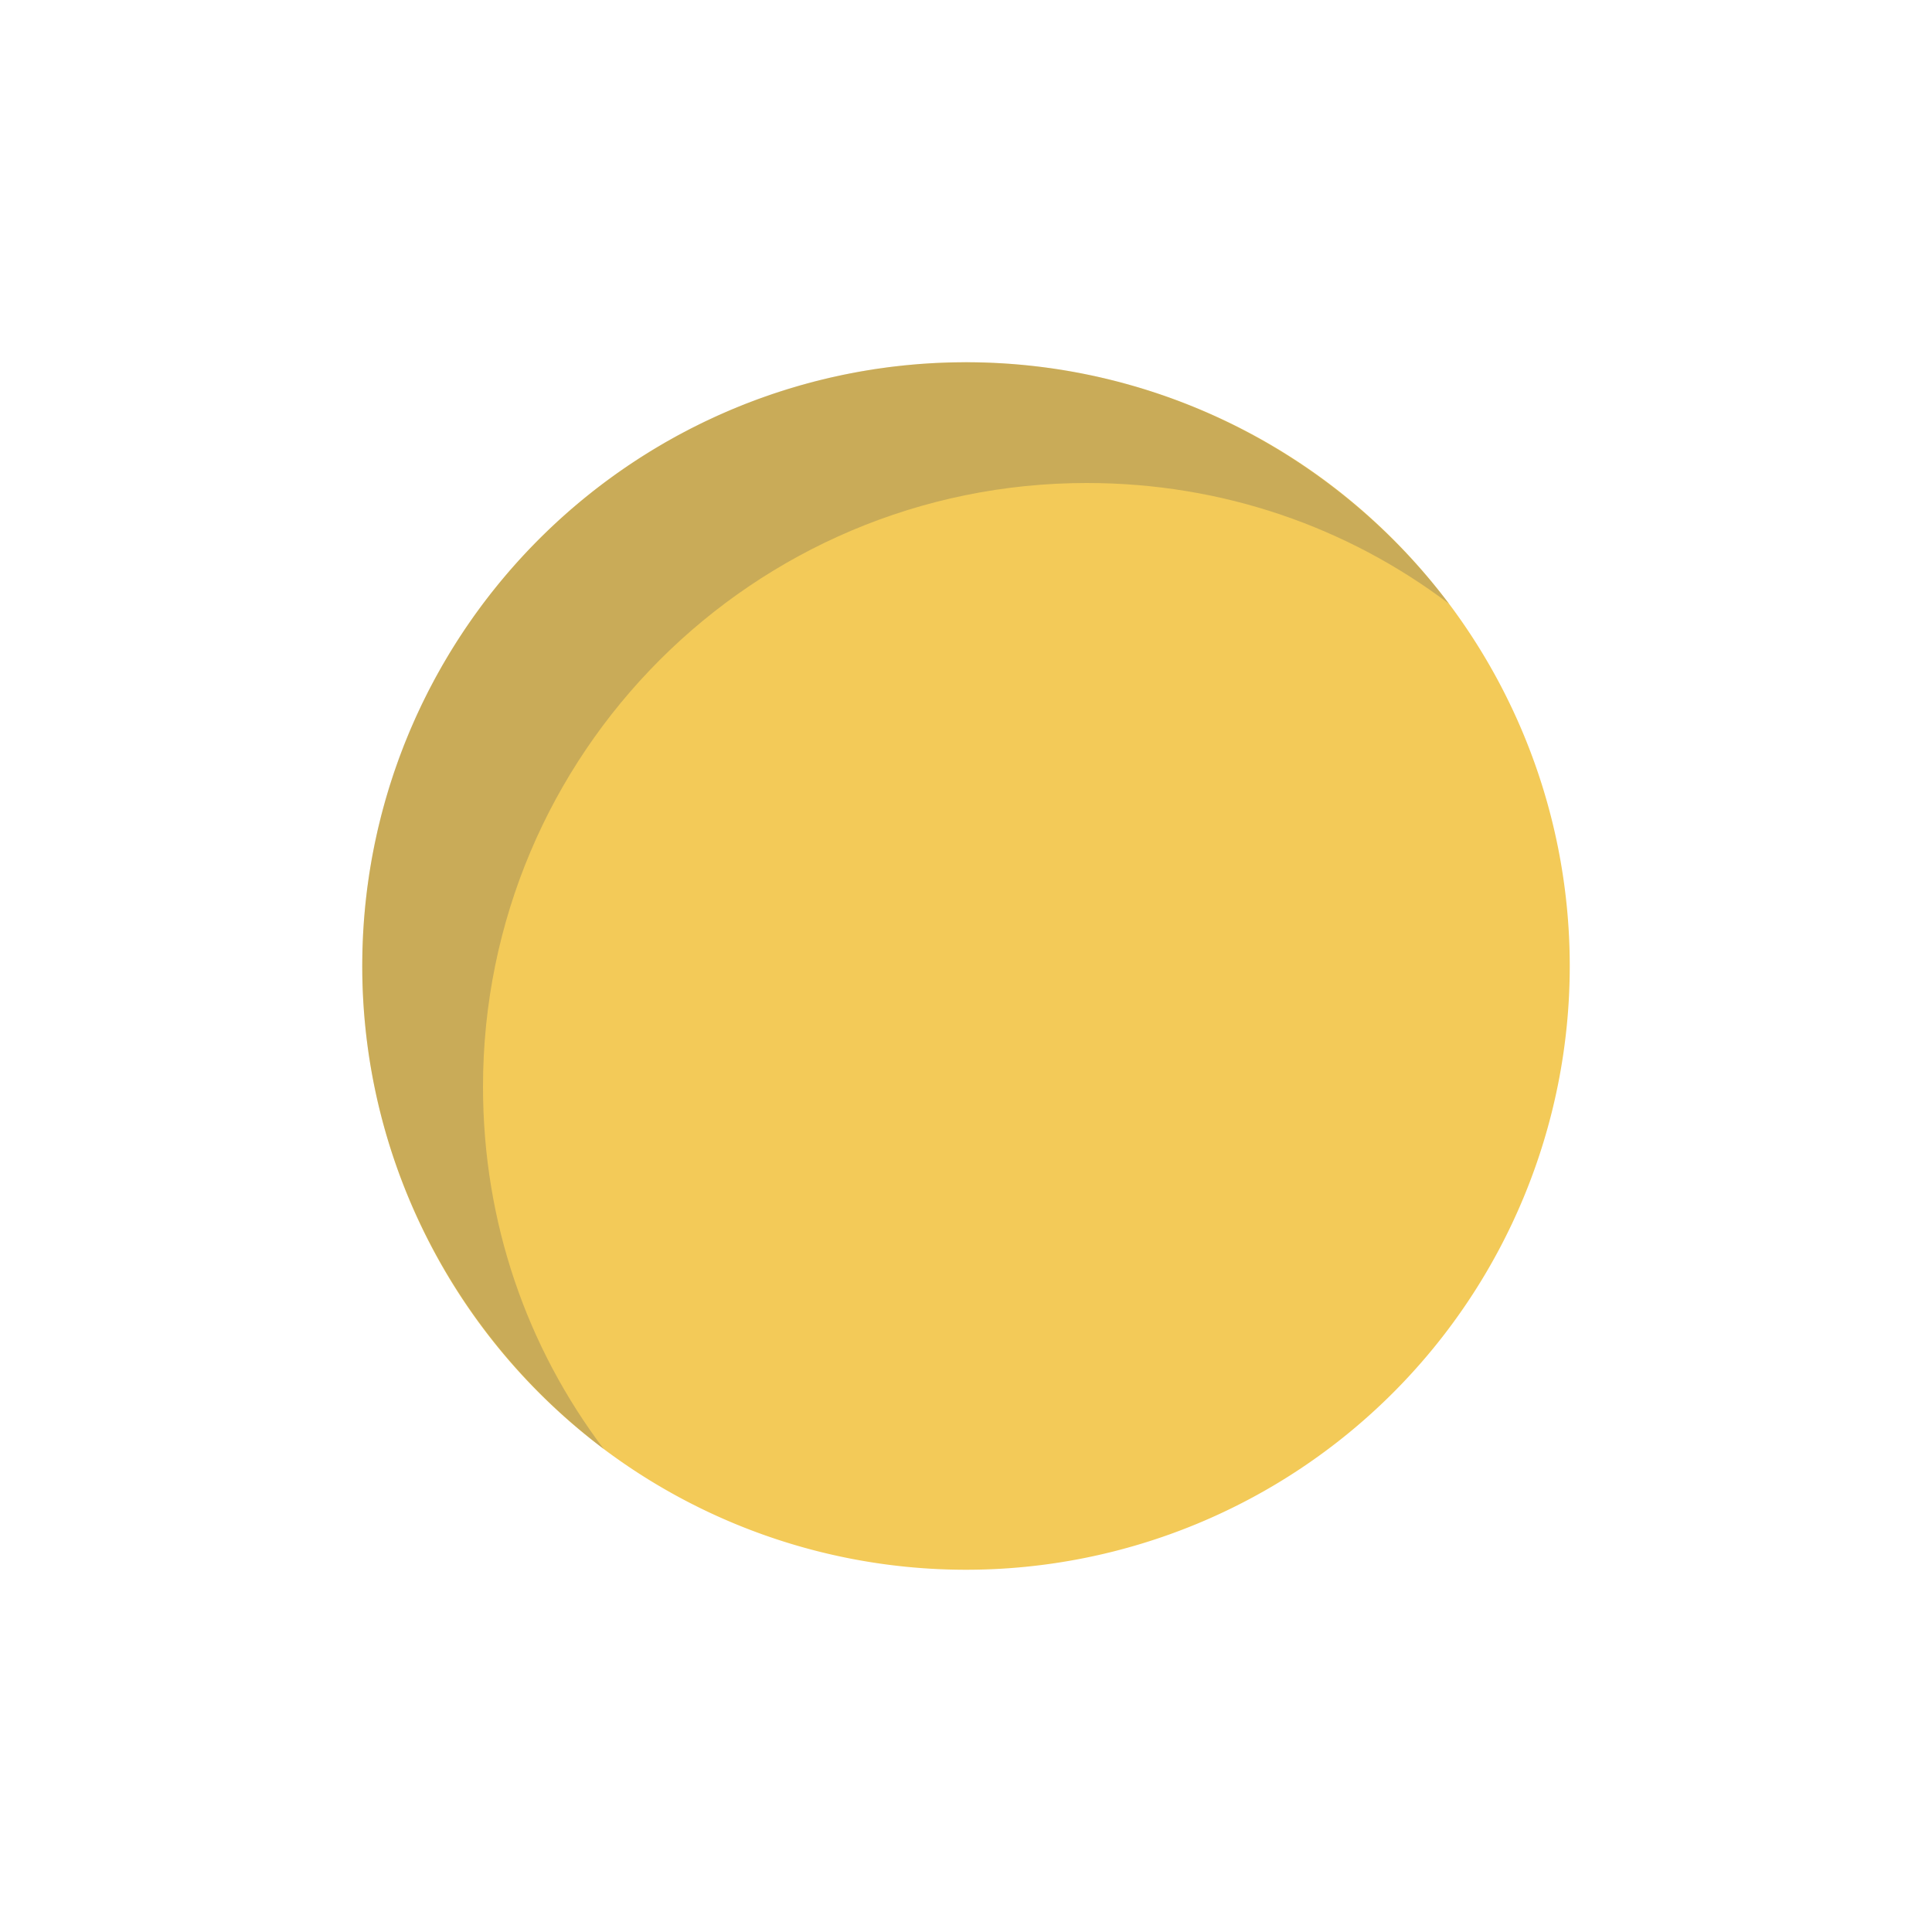 <?xml version="1.0" encoding="UTF-8" standalone="no"?>
<!-- Created with Inkscape (http://www.inkscape.org/) -->

<svg
   xmlns:dc="http://purl.org/dc/elements/1.1/"
   xmlns:cc="http://creativecommons.org/ns#"
   xmlns:rdf="http://www.w3.org/1999/02/22-rdf-syntax-ns#"
   xmlns:svg="http://www.w3.org/2000/svg"
   xmlns="http://www.w3.org/2000/svg"
   xmlns:sodipodi="http://sodipodi.sourceforge.net/DTD/sodipodi-0.dtd"
   xmlns:inkscape="http://www.inkscape.org/namespaces/inkscape"
   version="1.1"
   width="16"
   height="16"
   id="svg13094"
   inkscape:version="0.48.3.1 r9886"
   sodipodi:docname="kazam-countdown.svg">
  <sodipodi:namedview
     pagecolor="#ffffff"
     bordercolor="#666666"
     borderopacity="1"
     objecttolerance="10"
     gridtolerance="10"
     guidetolerance="10"
     inkscape:pageopacity="0"
     inkscape:pageshadow="2"
     inkscape:window-width="1920"
     inkscape:window-height="1035"
     id="namedview6"
     showgrid="true"
     inkscape:snap-bbox="true"
     inkscape:bbox-paths="true"
     inkscape:bbox-nodes="true"
     inkscape:snap-bbox-edge-midpoints="true"
     inkscape:snap-bbox-midpoints="true"
     inkscape:object-paths="true"
     inkscape:snap-intersection-paths="true"
     inkscape:object-nodes="true"
     inkscape:snap-smooth-nodes="true"
     inkscape:snap-midpoints="true"
     inkscape:snap-object-midpoints="true"
     inkscape:snap-center="true"
     inkscape:zoom="41.7193"
     inkscape:cx="4.9063971"
     inkscape:cy="6.7058503"
     inkscape:window-x="-2"
     inkscape:window-y="23"
     inkscape:window-maximized="1"
     inkscape:current-layer="svg13094">
    <inkscape:grid
       type="xygrid"
       id="grid2983" />
  </sodipodi:namedview>
  <defs
     id="defs7" />
  <path
     sodipodi:type="arc"
     style="fill:#f3ca58;fill-opacity:1;fill-rule:nonzero;stroke:none"
     id="path3759"
     sodipodi:cx="8"
     sodipodi:cy="8"
     sodipodi:rx="5"
     sodipodi:ry="5"
     d="M 13,8 A 5,5 0 1 1 3,8 5,5 0 1 1 13,8 z" />
  <path
     style="fill:#404957;fill-opacity:0.231;fill-rule:nonzero;stroke:none"
     d="M 8,3 C 5.239,3 3,5.239 3,8 3,9.631 3.792,11.087 5,12 4.368,11.163 4,10.13 4,9 4,6.239 6.239,4 9,4 10.13,4 11.163,4.368 12,5 11.087,3.792 9.631,3 8,3 z"
     id="path3789"
     inkscape:connector-curvature="0" />
</svg>
